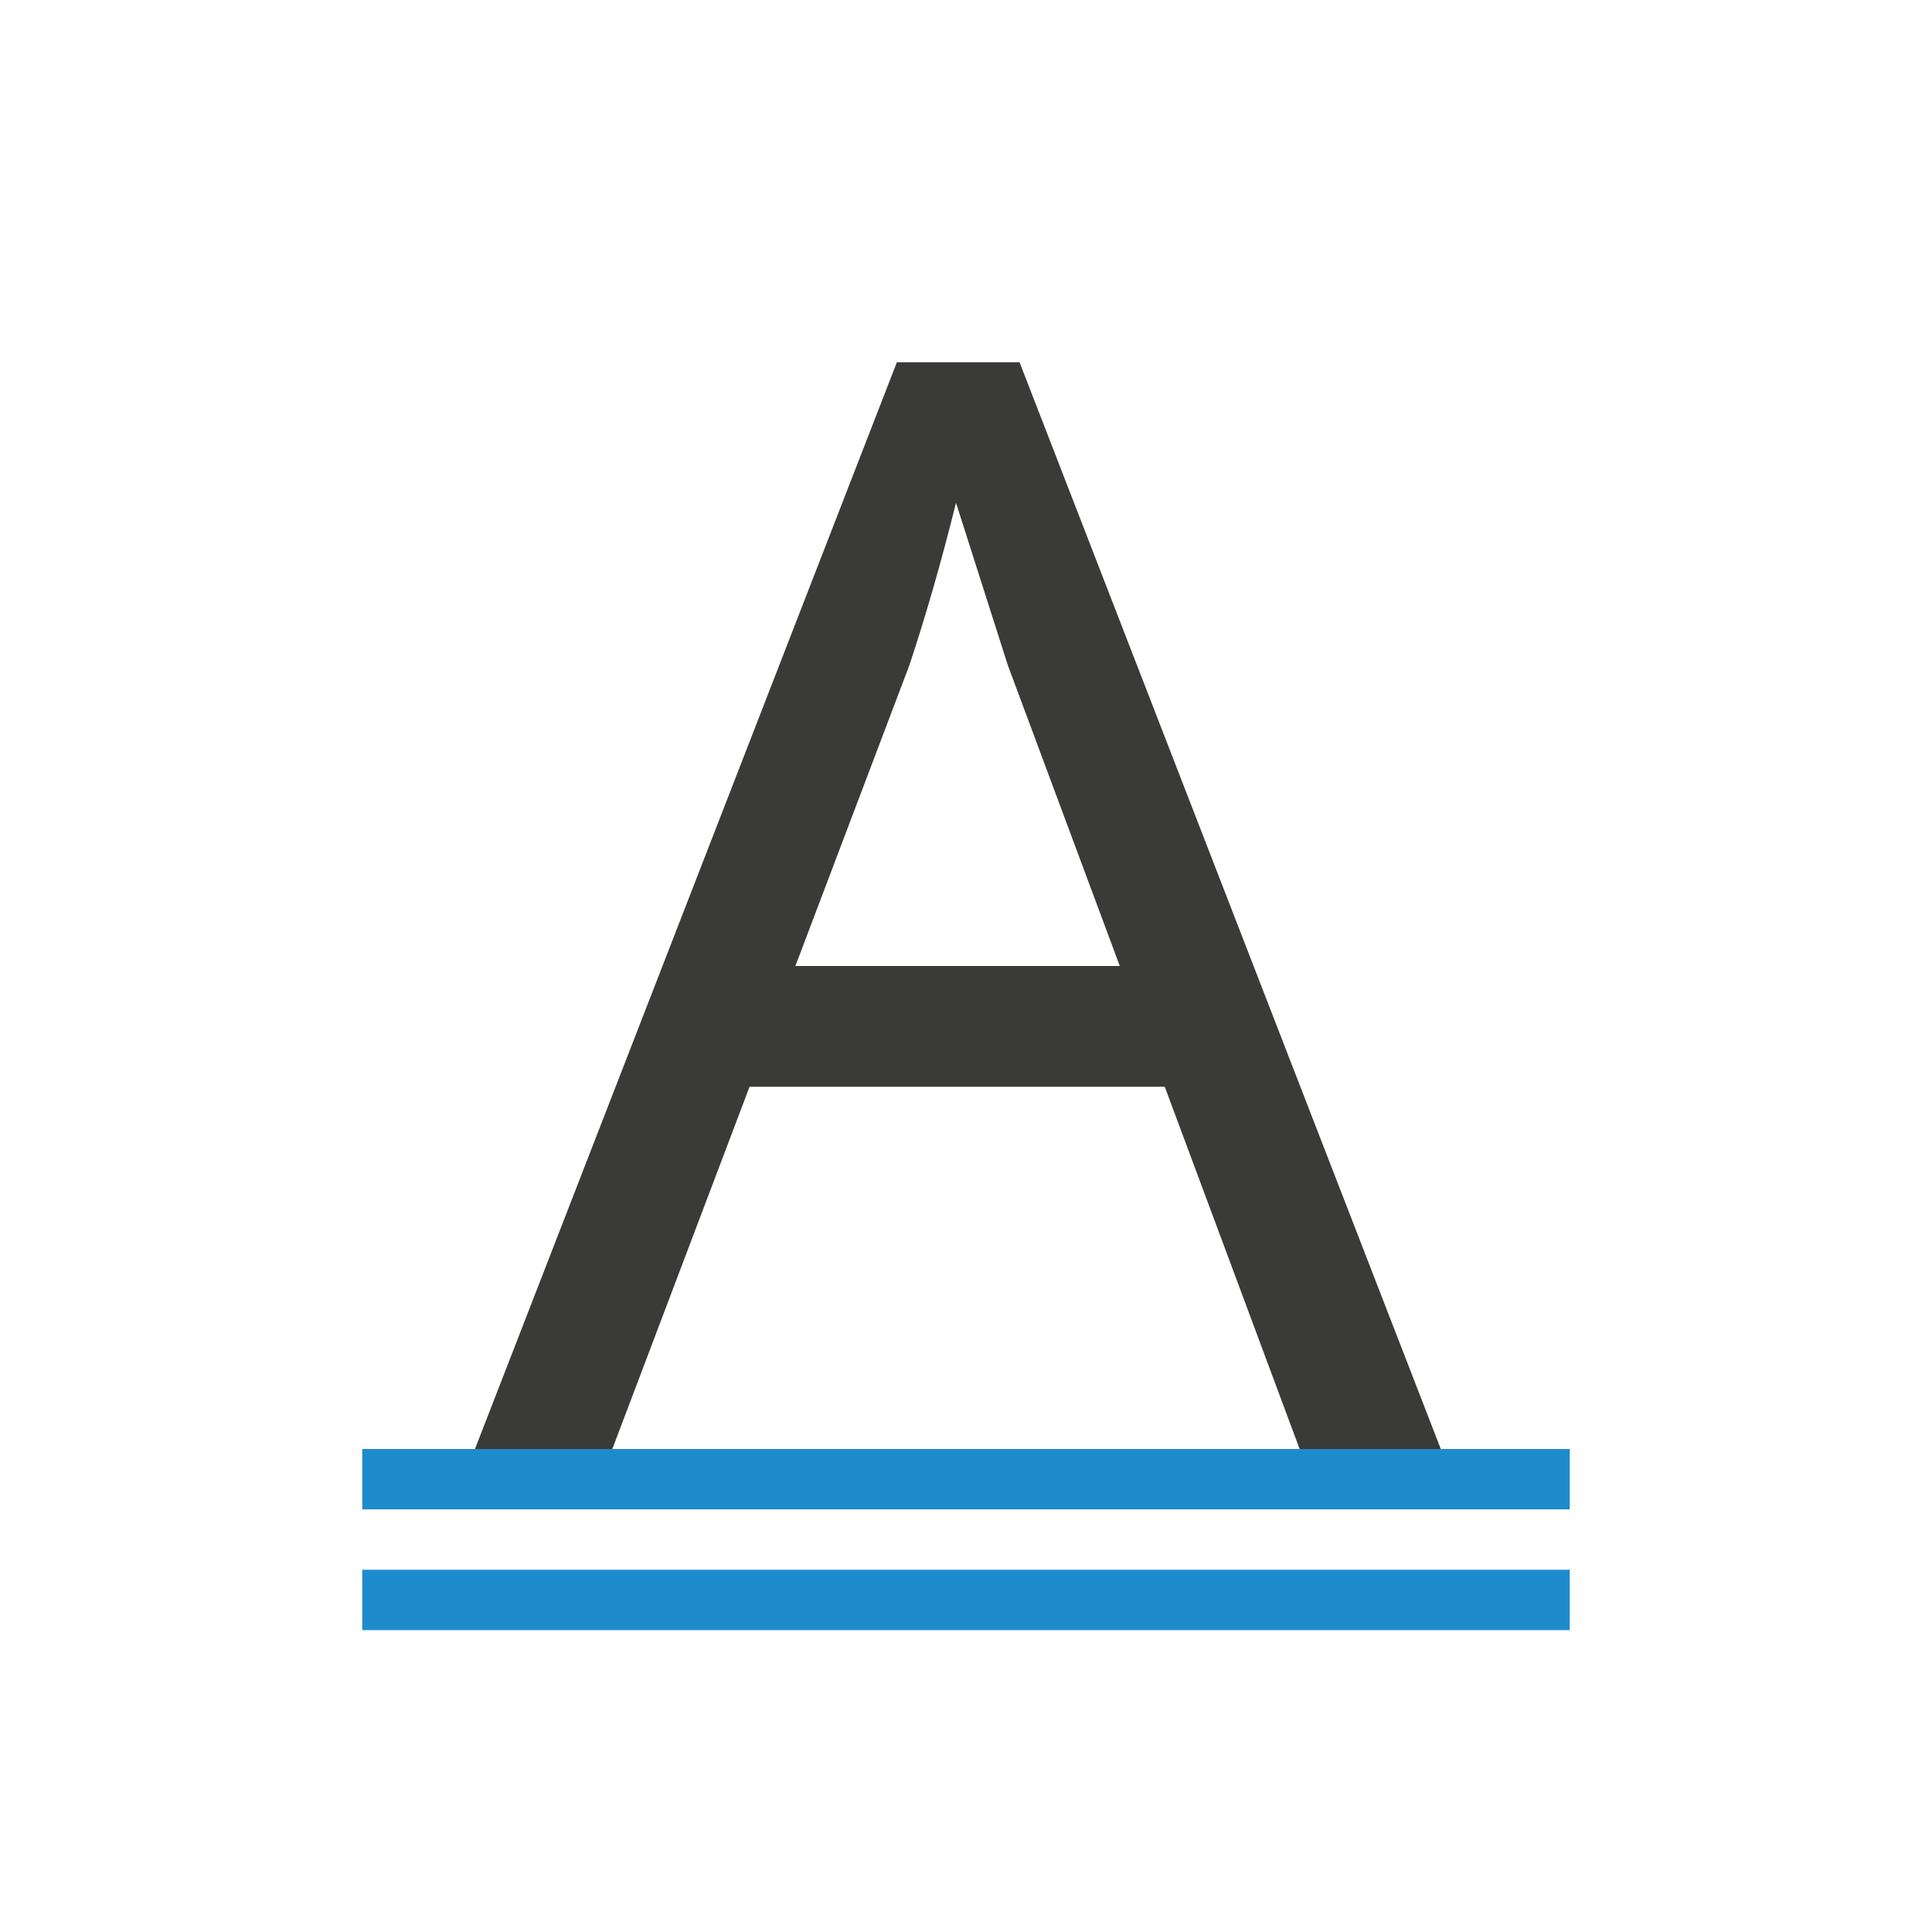 <svg viewBox="0 0 32 32" xmlns="http://www.w3.org/2000/svg"><g fill="#3a3a38"><path d="m14.855 6-6.988 18h2.275l2.273-6h6.877l2.234 6h2.338l-6.977-18zm.98 2.33.857 2.686 1.855 4.984h-5.373l1.889-4.984c.269-.809.527-1.705.771-2.686z" stroke-width="1"/><g fill="#1e8bcd" fill-opacity=".993" stroke-width="1.026"><path d="m6 26h20v1h-20z"/><path d="m6 24h20v1h-20z"/></g></g></svg>